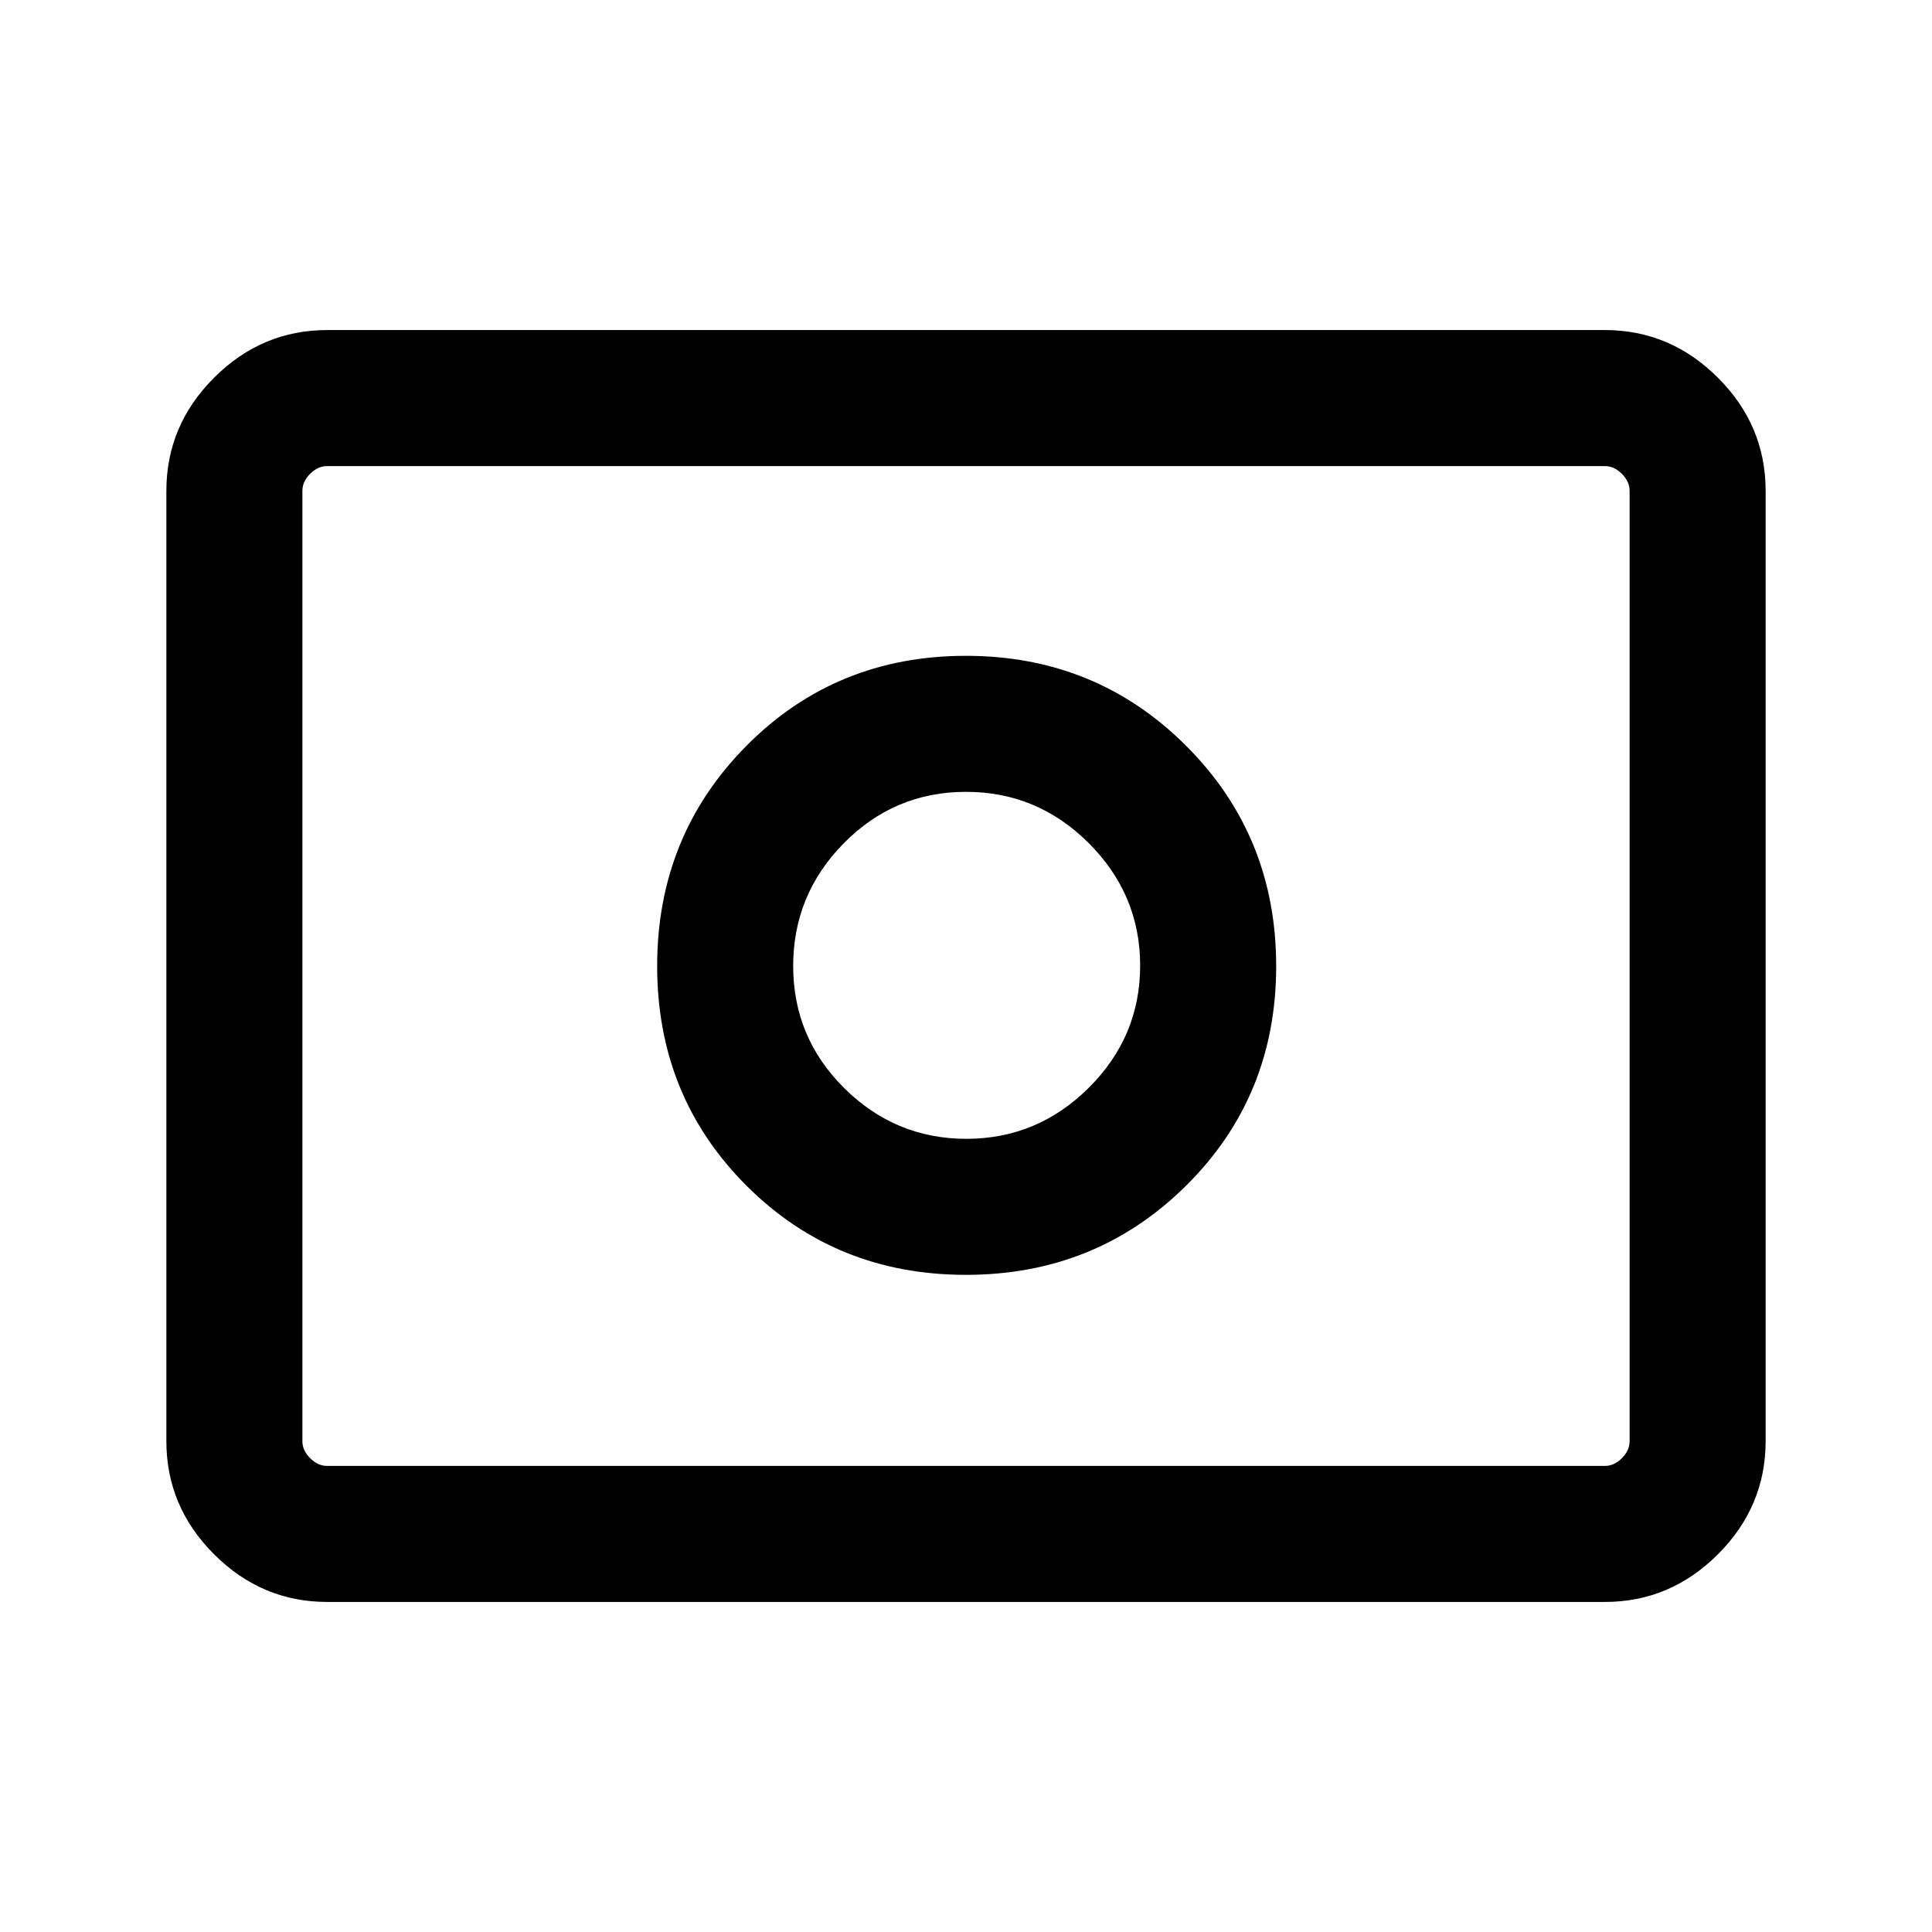 <svg xmlns="http://www.w3.org/2000/svg" height="40" viewBox="0 96 960 960" width="40"><path d="M480.205 661.873q-35.304 0-60.691-25.172-25.387-25.173-25.387-60.701 0-35.51 25.172-61.025 25.173-25.514 60.701-25.514 35.51 0 61.025 25.514 25.514 25.515 25.514 60.82 0 35.304-25.514 60.691-25.515 25.387-60.82 25.387Zm-.258 67.588q64.719 0 109.45-44.344 44.73-44.344 44.73-109.064 0-64.719-44.73-109.45-44.731-44.73-109.45-44.73-64.72 0-109.064 44.73-44.344 44.731-44.344 109.45 0 64.72 44.344 109.064 44.344 44.344 109.064 44.344ZM162.565 891.998q-32.513 0-56.205-23.691-23.692-23.692-23.692-56.205V339.898q0-32.513 23.692-56.205 23.692-23.691 56.205-23.691h634.87q32.513 0 56.205 23.691 23.692 23.692 23.692 56.205v472.204q0 32.513-23.692 56.205-23.692 23.691-56.205 23.691h-634.87Zm0-67.588h634.87q4.616 0 8.462-3.846 3.847-3.847 3.847-8.462V339.898q0-4.615-3.847-8.462-3.846-3.846-8.462-3.846h-634.87q-4.616 0-8.462 3.846-3.847 3.847-3.847 8.462v472.204q0 4.615 3.847 8.462 3.846 3.846 8.462 3.846Zm-12.309 0V327.59v496.82Z"/></svg>